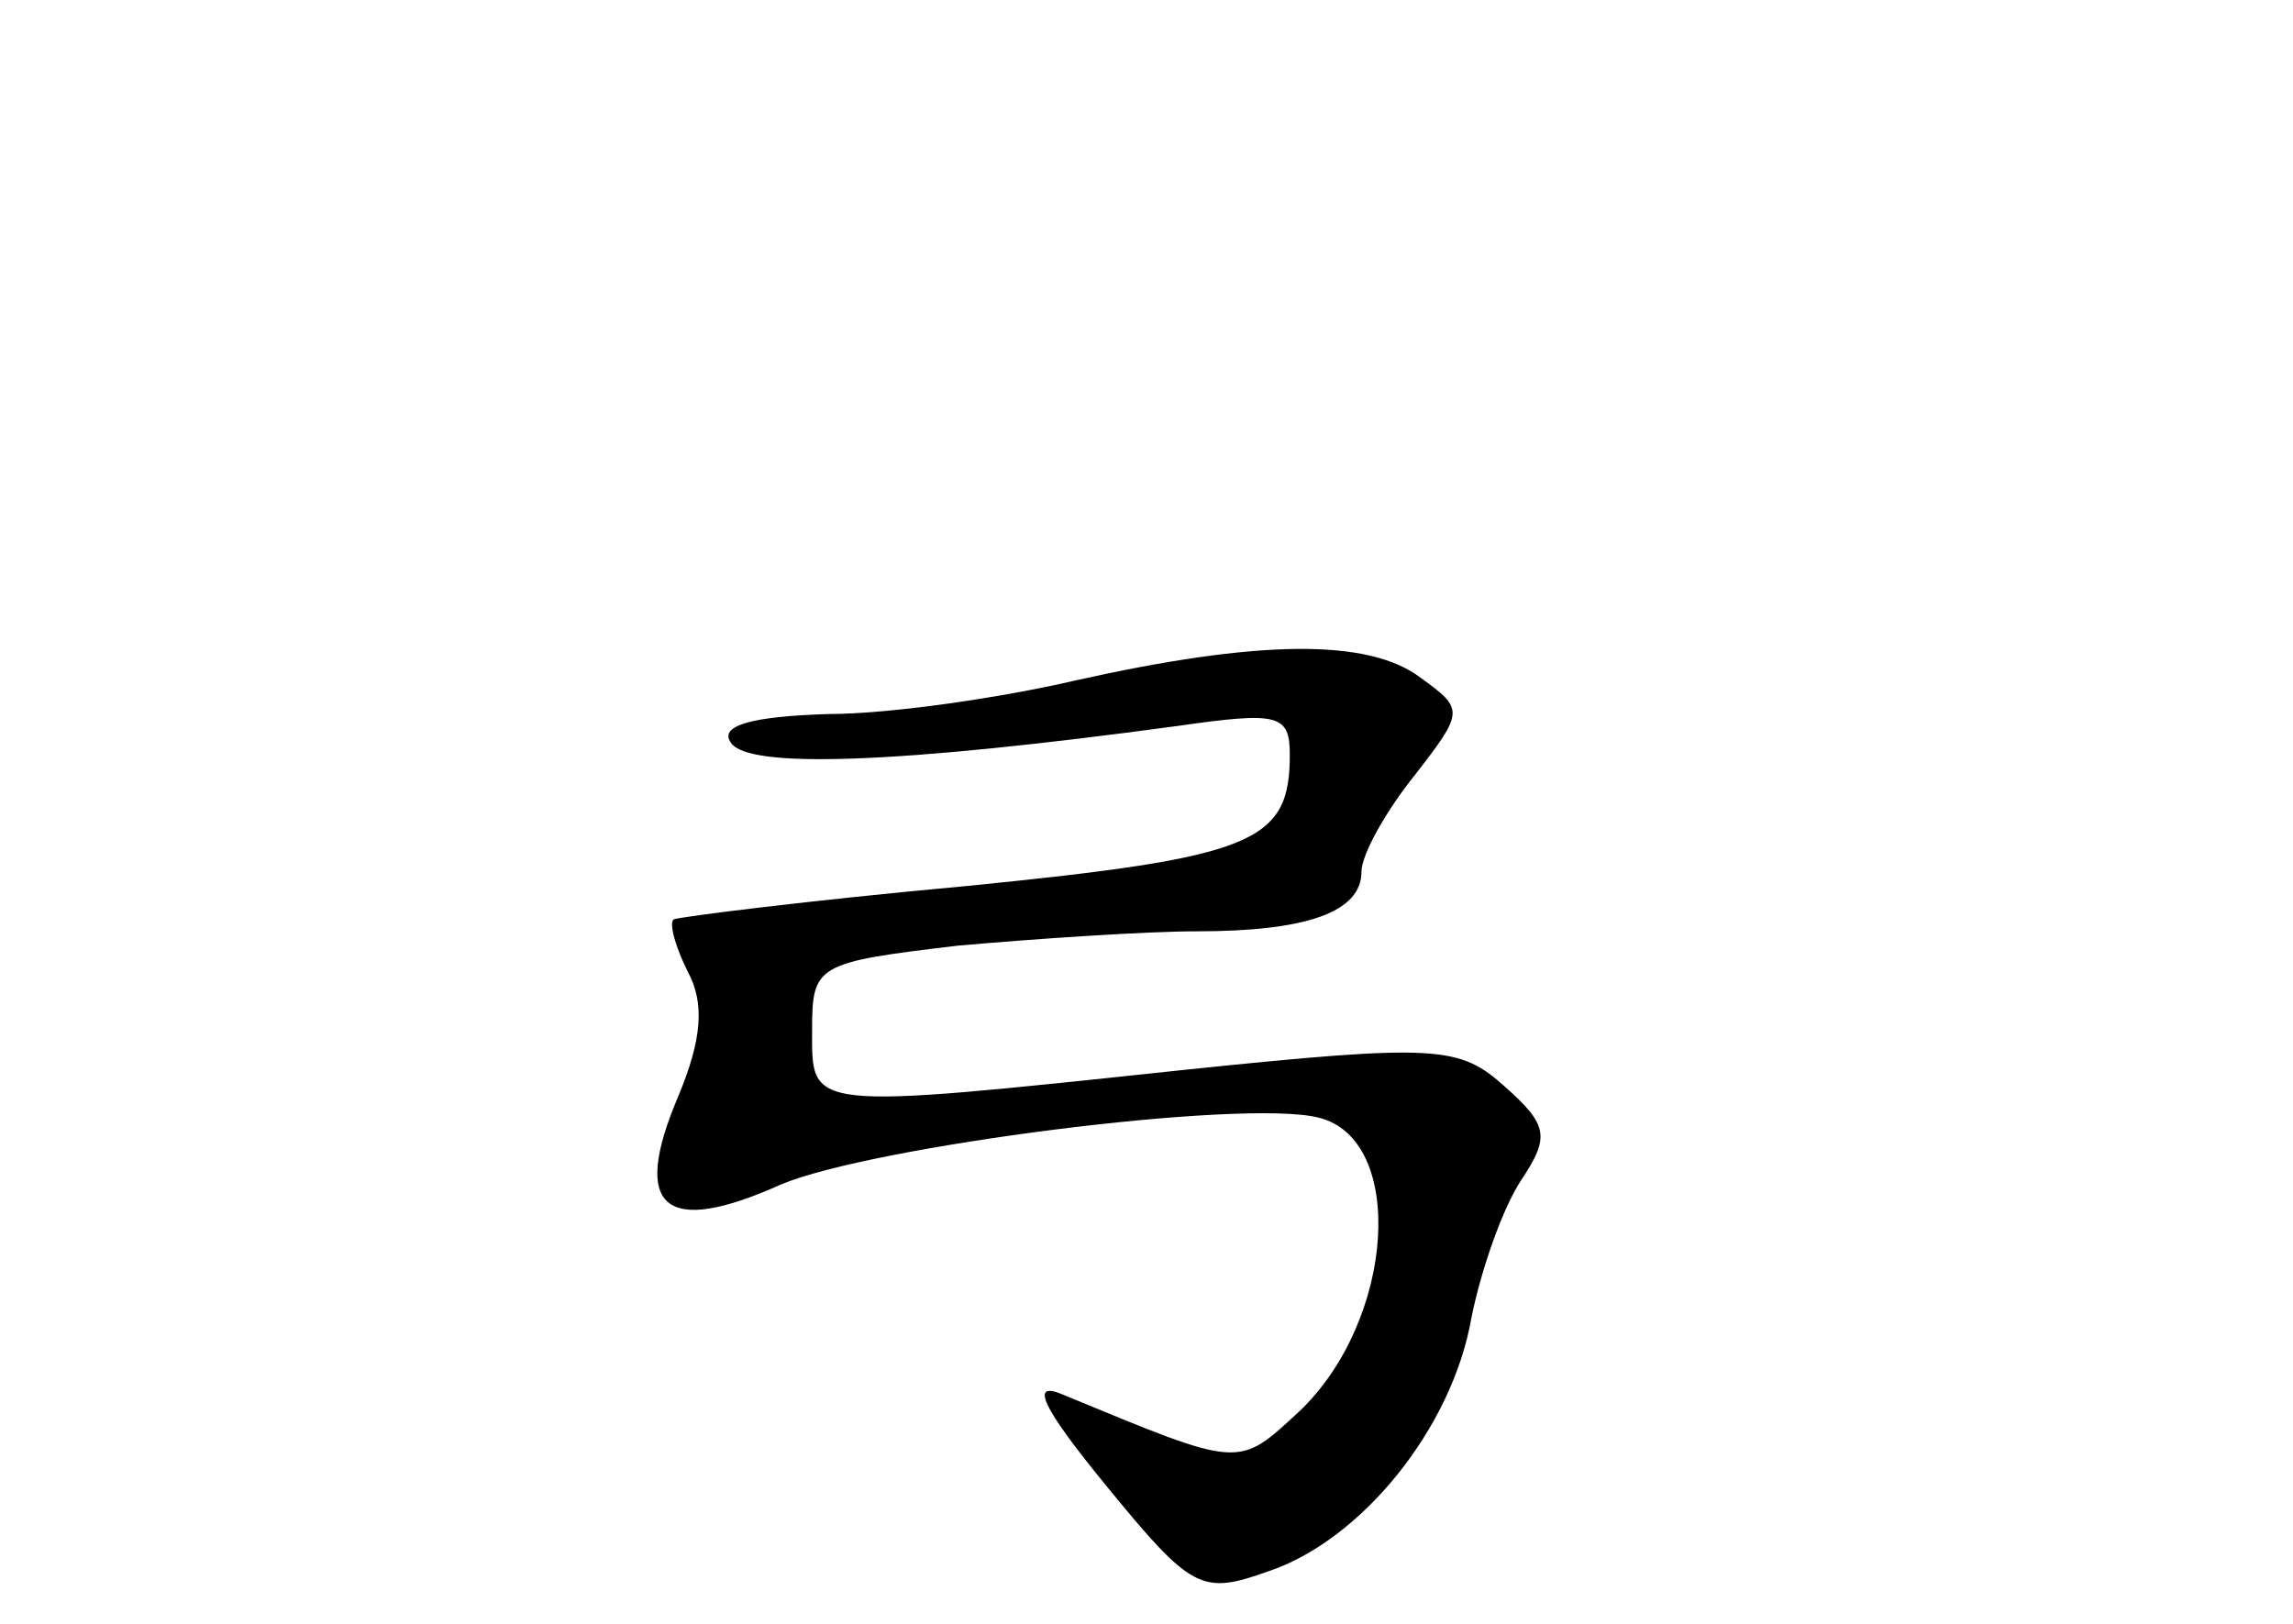 <?xml version="1.0" standalone="no"?>
<!DOCTYPE svg PUBLIC "-//W3C//DTD SVG 20010904//EN"
 "http://www.w3.org/TR/2001/REC-SVG-20010904/DTD/svg10.dtd">
<svg version="1.0" xmlns="http://www.w3.org/2000/svg"
 width="96pt" height="68pt" viewBox="0 0 96 68"
 preserveAspectRatio="xMidYMid meet">
<g transform="translate(0,68) scale(0.1,-0.1)"
fill="#000000" stroke="none">
<path d="M450 395 c-30 -7 -77 -14 -103 -14 -33 -1 -46 -5 -41 -12 7 -11 69
-9 187 7 42 6 47 5 47 -12 0 -37 -15 -43 -135 -55 -66 -6 -121 -13 -123 -14
-2 -2 1 -12 6 -22 7 -13 6 -28 -4 -52 -20 -47 -6 -59 43 -37 38 16 193 36 225
28 37 -9 32 -85 -8 -123 -26 -24 -24 -24 -99 7 -14 6 -9 -5 18 -38 36 -44 40
-46 68 -36 39 13 77 60 85 106 4 20 13 46 21 58 12 18 11 23 -7 39 -19 17 -28
18 -134 7 -160 -17 -156 -17 -156 17 0 27 2 28 61 35 34 3 79 6 100 6 46 0 69
8 69 25 0 7 10 25 22 40 21 27 21 28 3 41 -22 17 -69 16 -145 -1z"/>
</g>
</svg>
